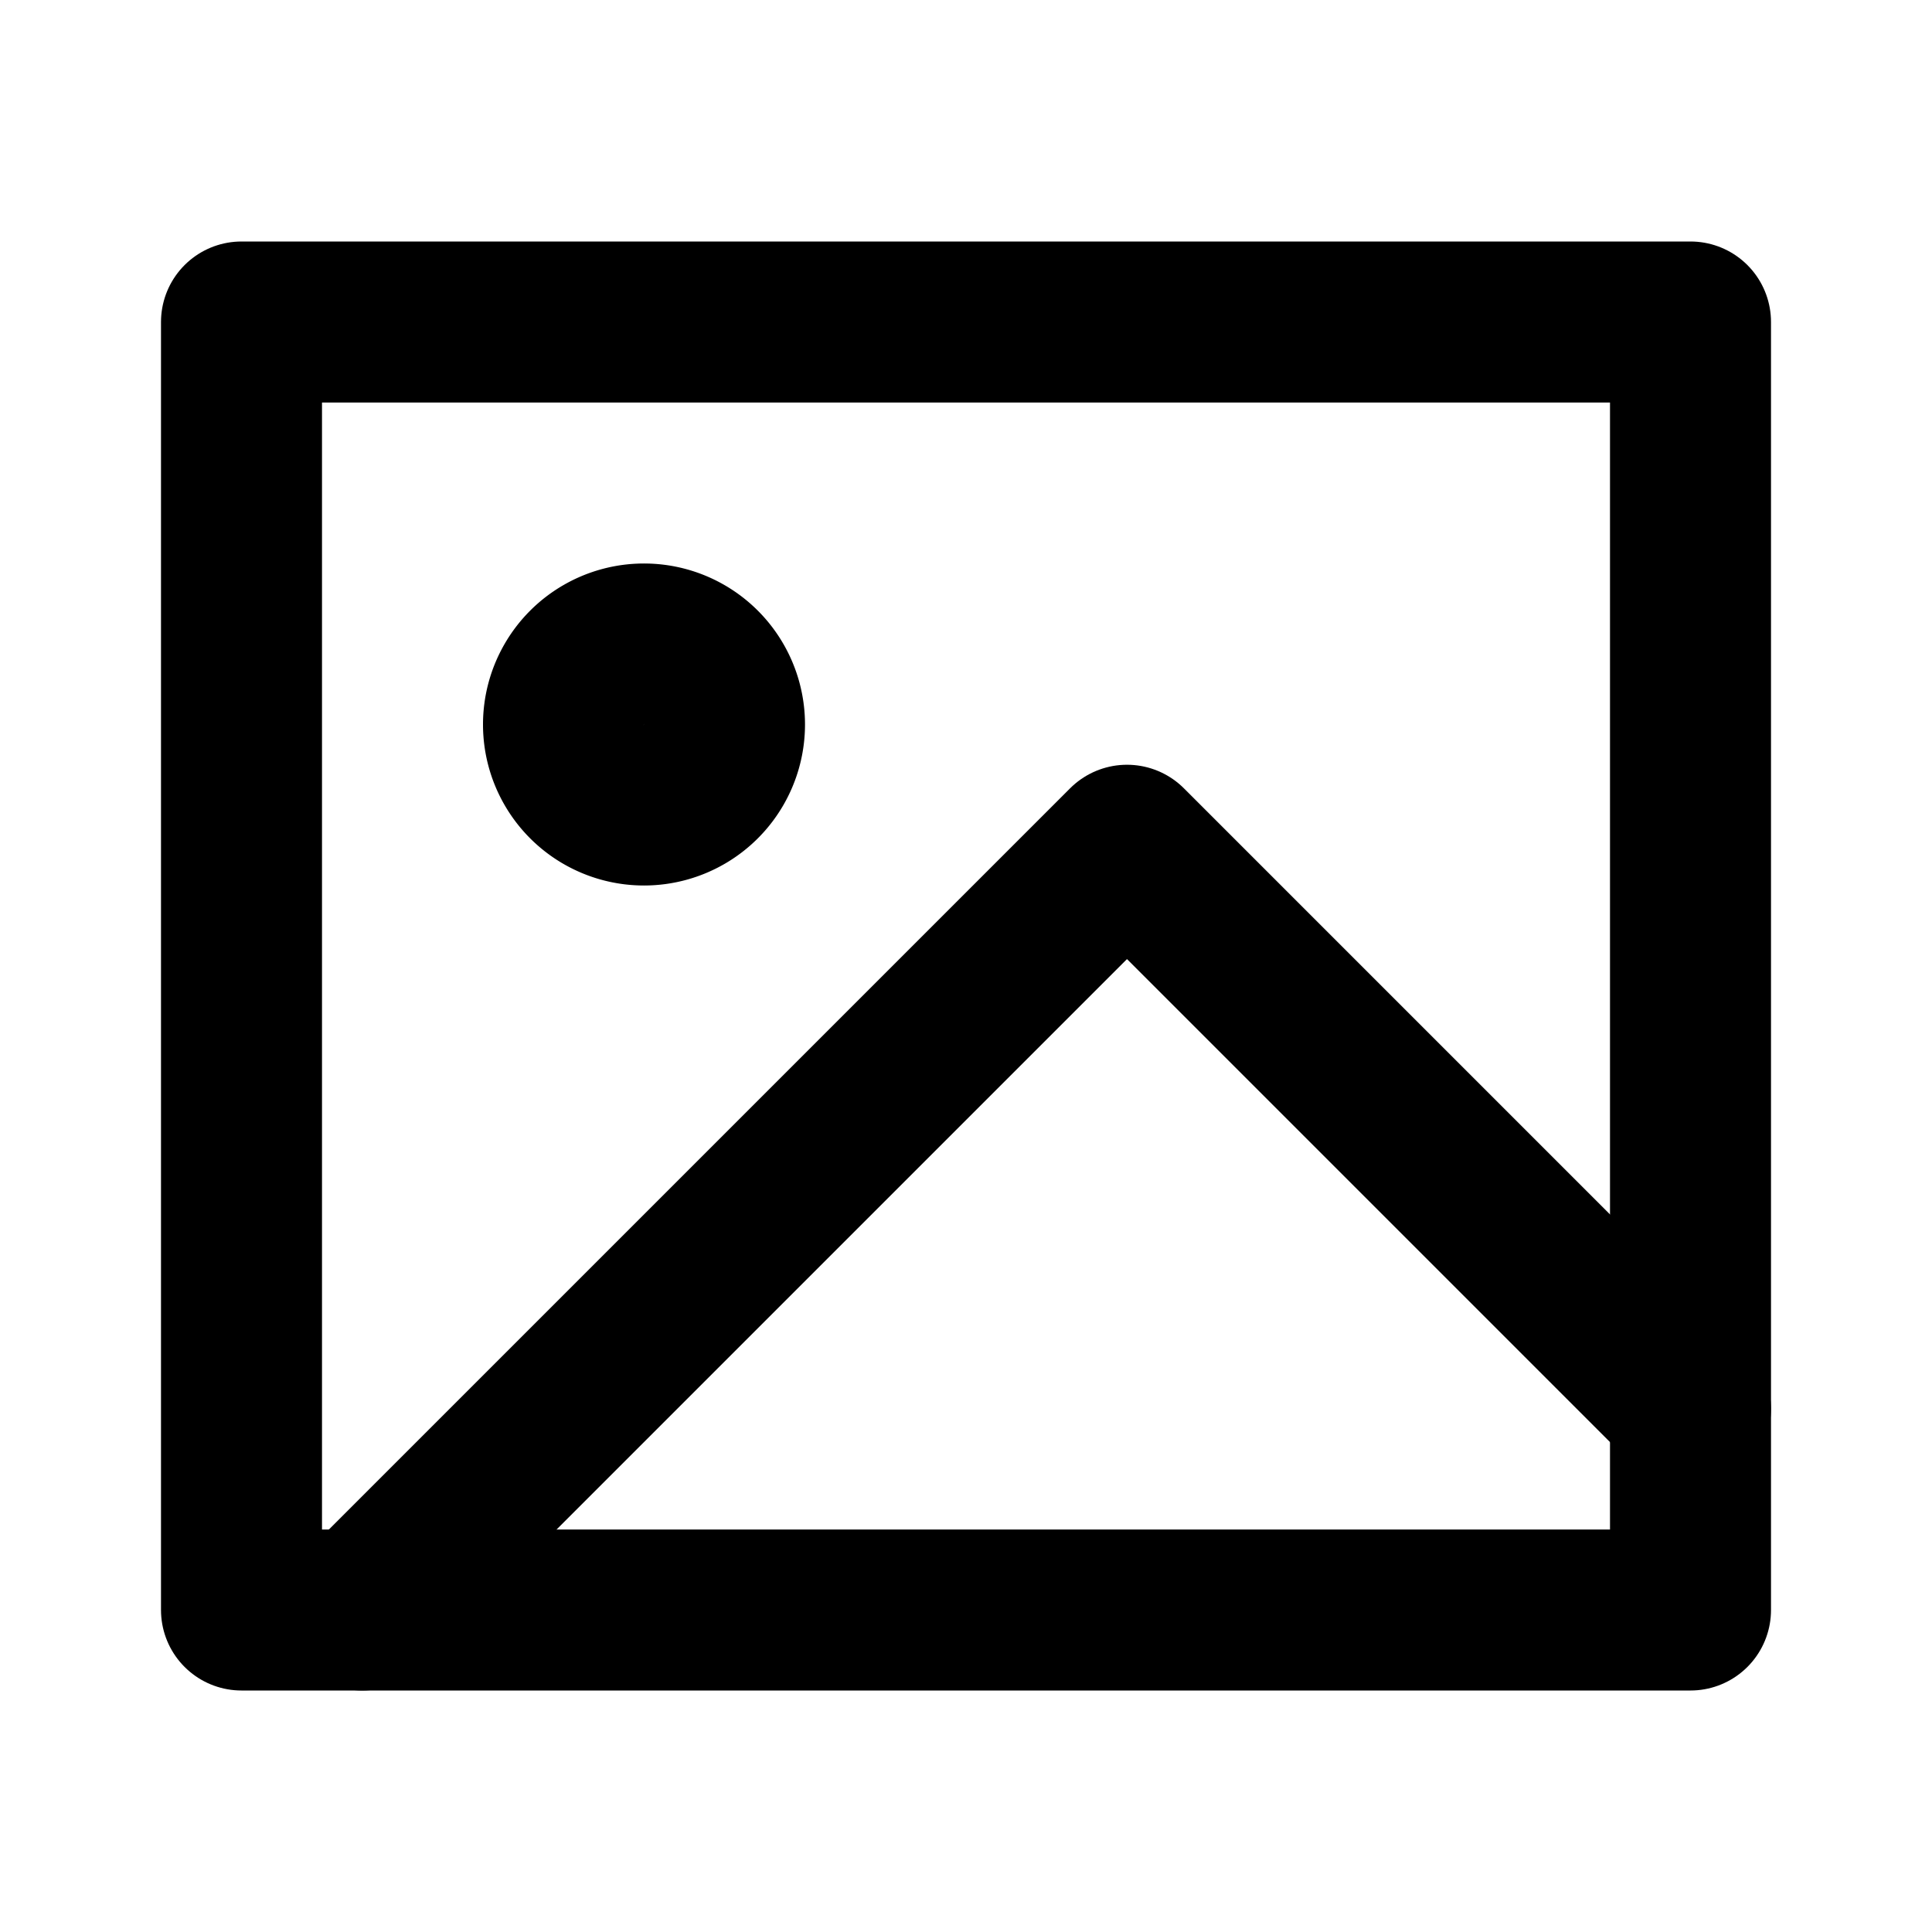 <svg
  width="24"
  height="24"
  viewBox="0 0 24 24"
  xmlns="http://www.w3.org/2000/svg"
  fill="none"
  stroke="currentColor"
  stroke-width="2"
  stroke-linecap="round"
  stroke-linejoin="round"
>
  <path d="M8 10a1 1 0 1 0 0-2 1 1 0 0 0 0 2z" />
  <path d="M21 4H3v16h18V4z" />
  <path d="M4.5 20l9.5-9.5 7 7" />
</svg>
